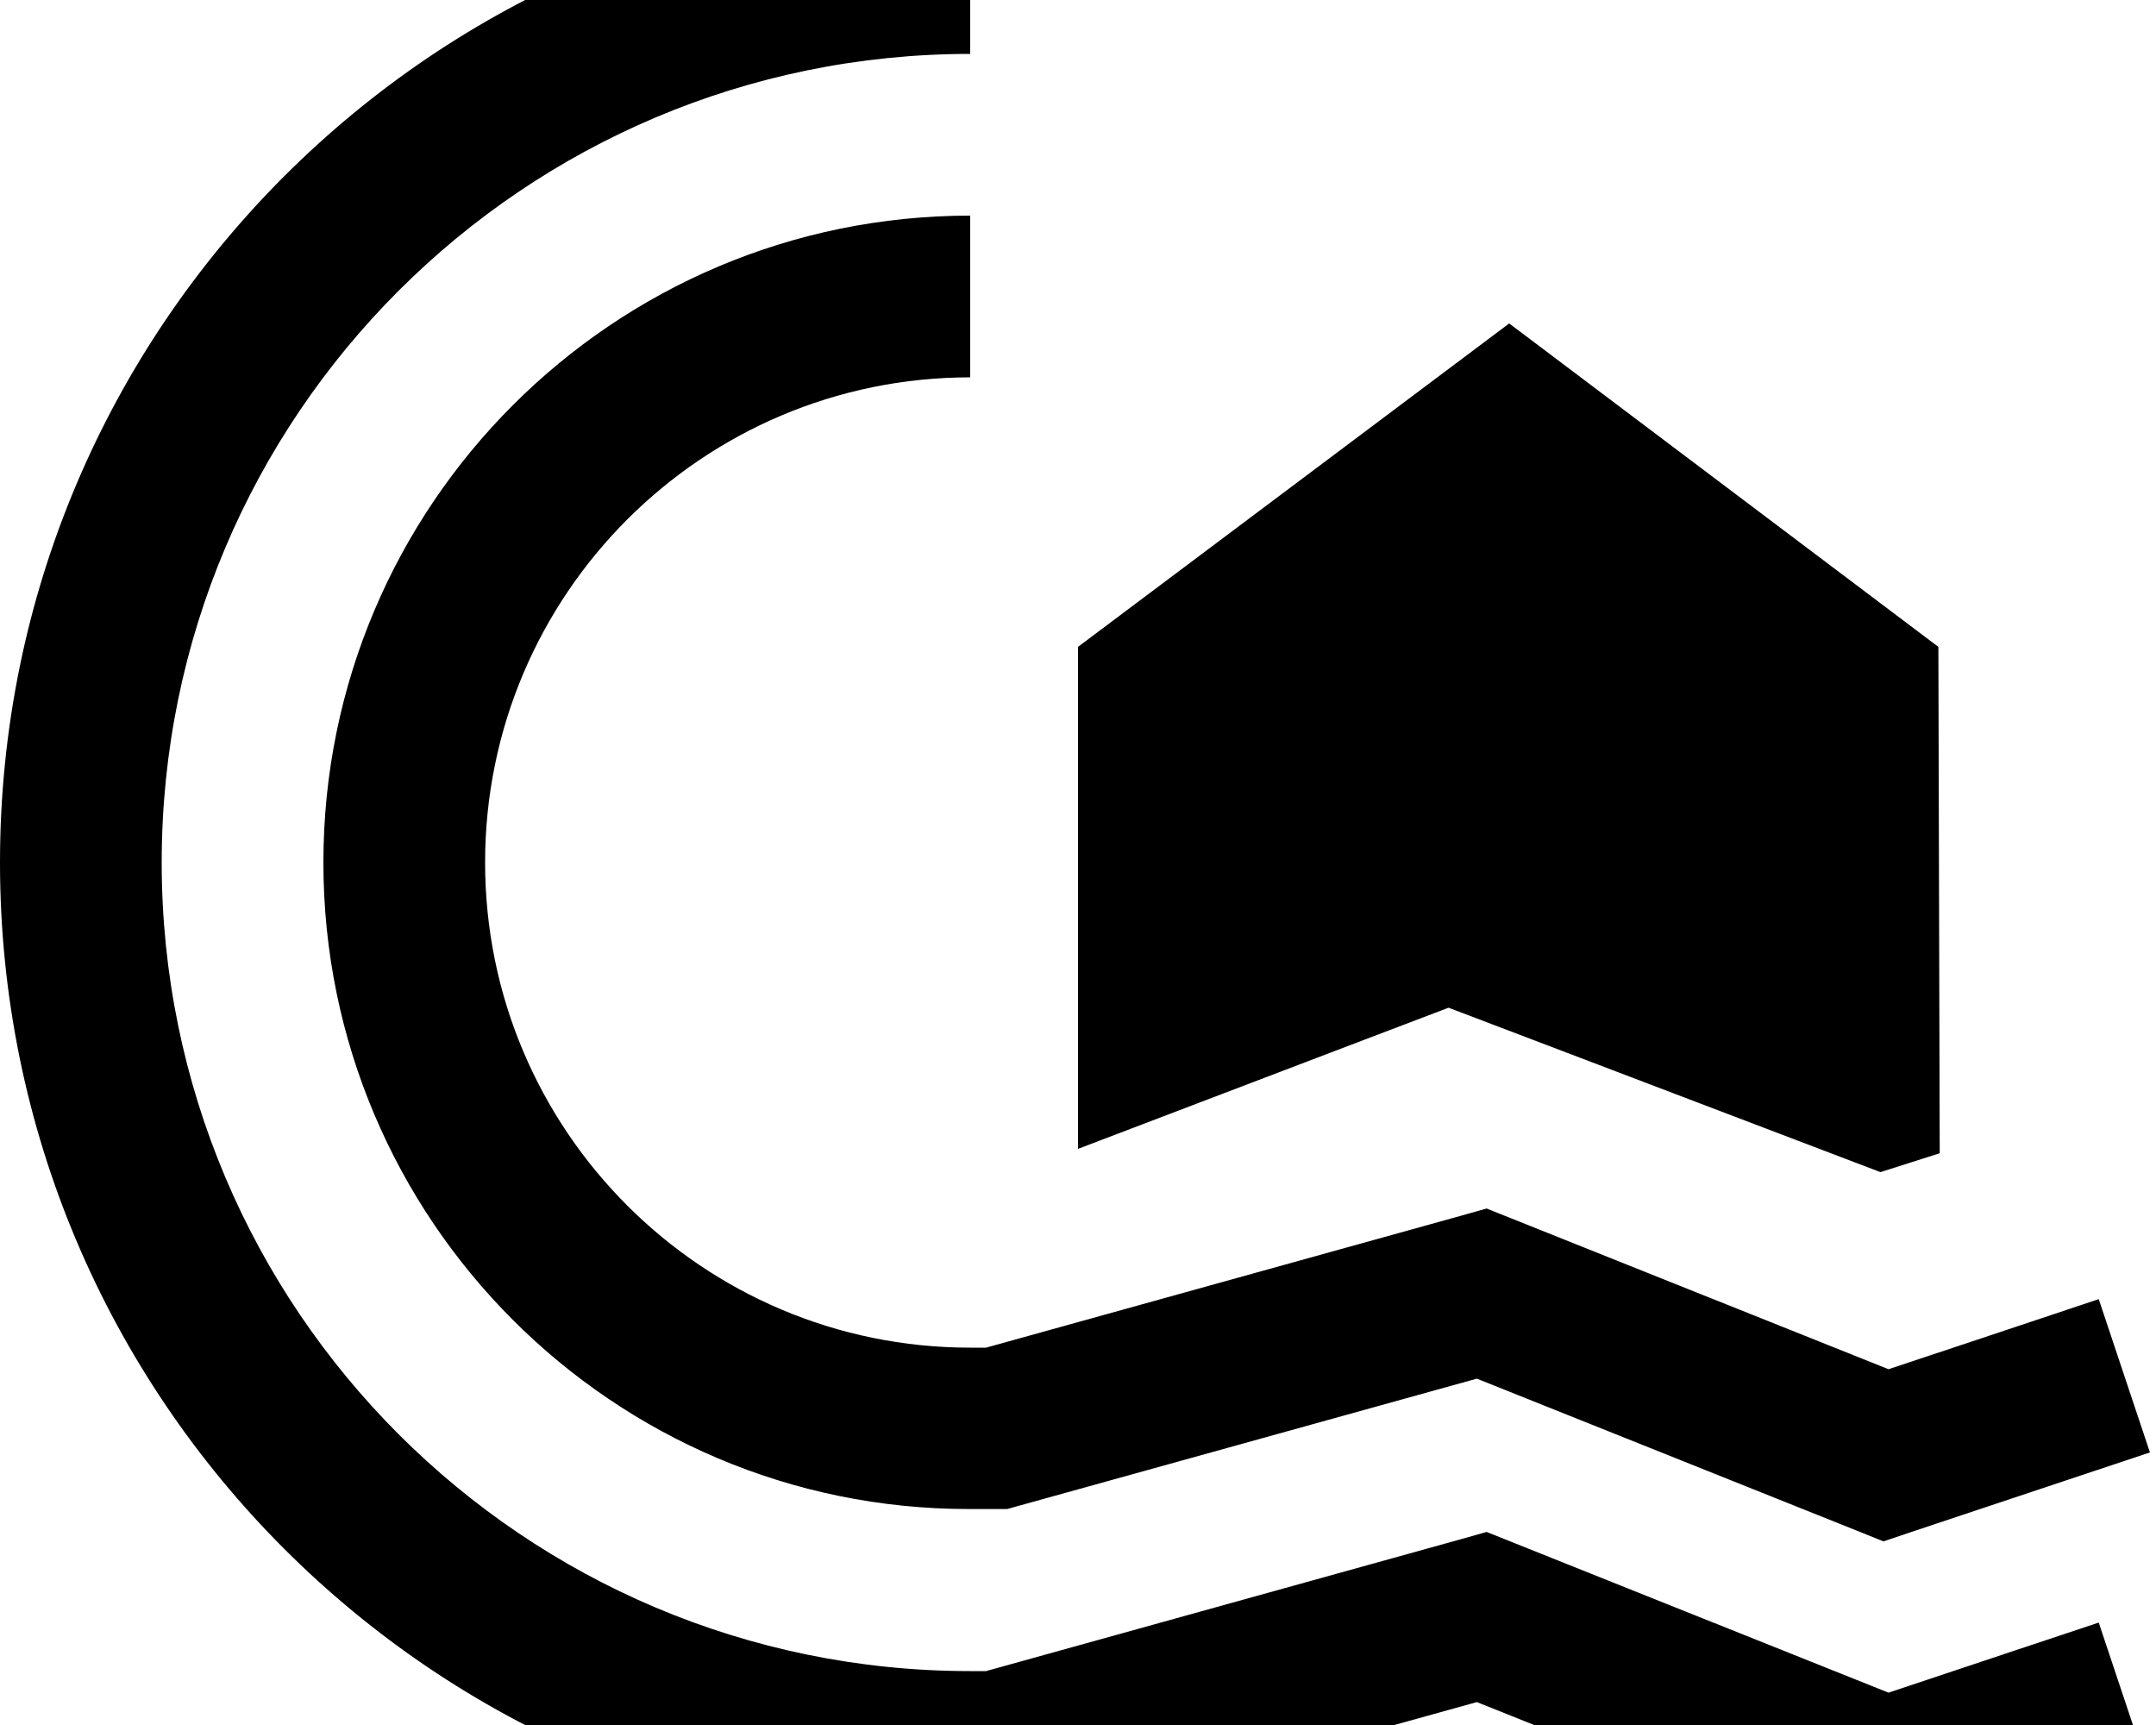 <svg fill="currentColor" xmlns="http://www.w3.org/2000/svg" viewBox="0 0 640 512"><!--! Font Awesome Pro 7.0.1 by @fontawesome - https://fontawesome.com License - https://fontawesome.com/license (Commercial License) Copyright 2025 Fonticons, Inc. --><path fill="currentColor" d="M0 256C0 96.9 128.9-32 288-32l0 48C155.5 16 48 123.5 48 256S155.5 496 288 496l4.7 0 140.8-39.1 7.8-2.2 7.5 3 111.8 44.7c29.3-9.8 50.1-16.7 62.4-20.8l15.2 45.5c-11 3.7-34.6 11.5-70.8 23.6l-8.3 2.8-8.2-3.3-112.5-45-136.2 37.8-3.2 .9-11.3 0C128.9 544 0 415.1 0 256zM288 64l0 48c-79.5 0-144 64.5-144 144s64.5 144 144 144l4.7 0 140.8-39.1 7.8-2.2 7.5 3 111.8 44.7c29.2-9.7 50.1-16.7 62.4-20.8l15.2 45.5c-11 3.7-34.6 11.5-70.8 23.6l-8.3 2.8-8.2-3.3-112.5-45-136.2 37.8-3.2 .9-11.3 0C182 448 96 362 96 256S182 64 288 64zM448 96l127.4 96 .4 150.3-17.6 5.6c-81.2-30.9-123.9-47.2-128.2-48.8-7.3 2.8-44 16.7-110 41.9l0-149 128-96z"/></svg>